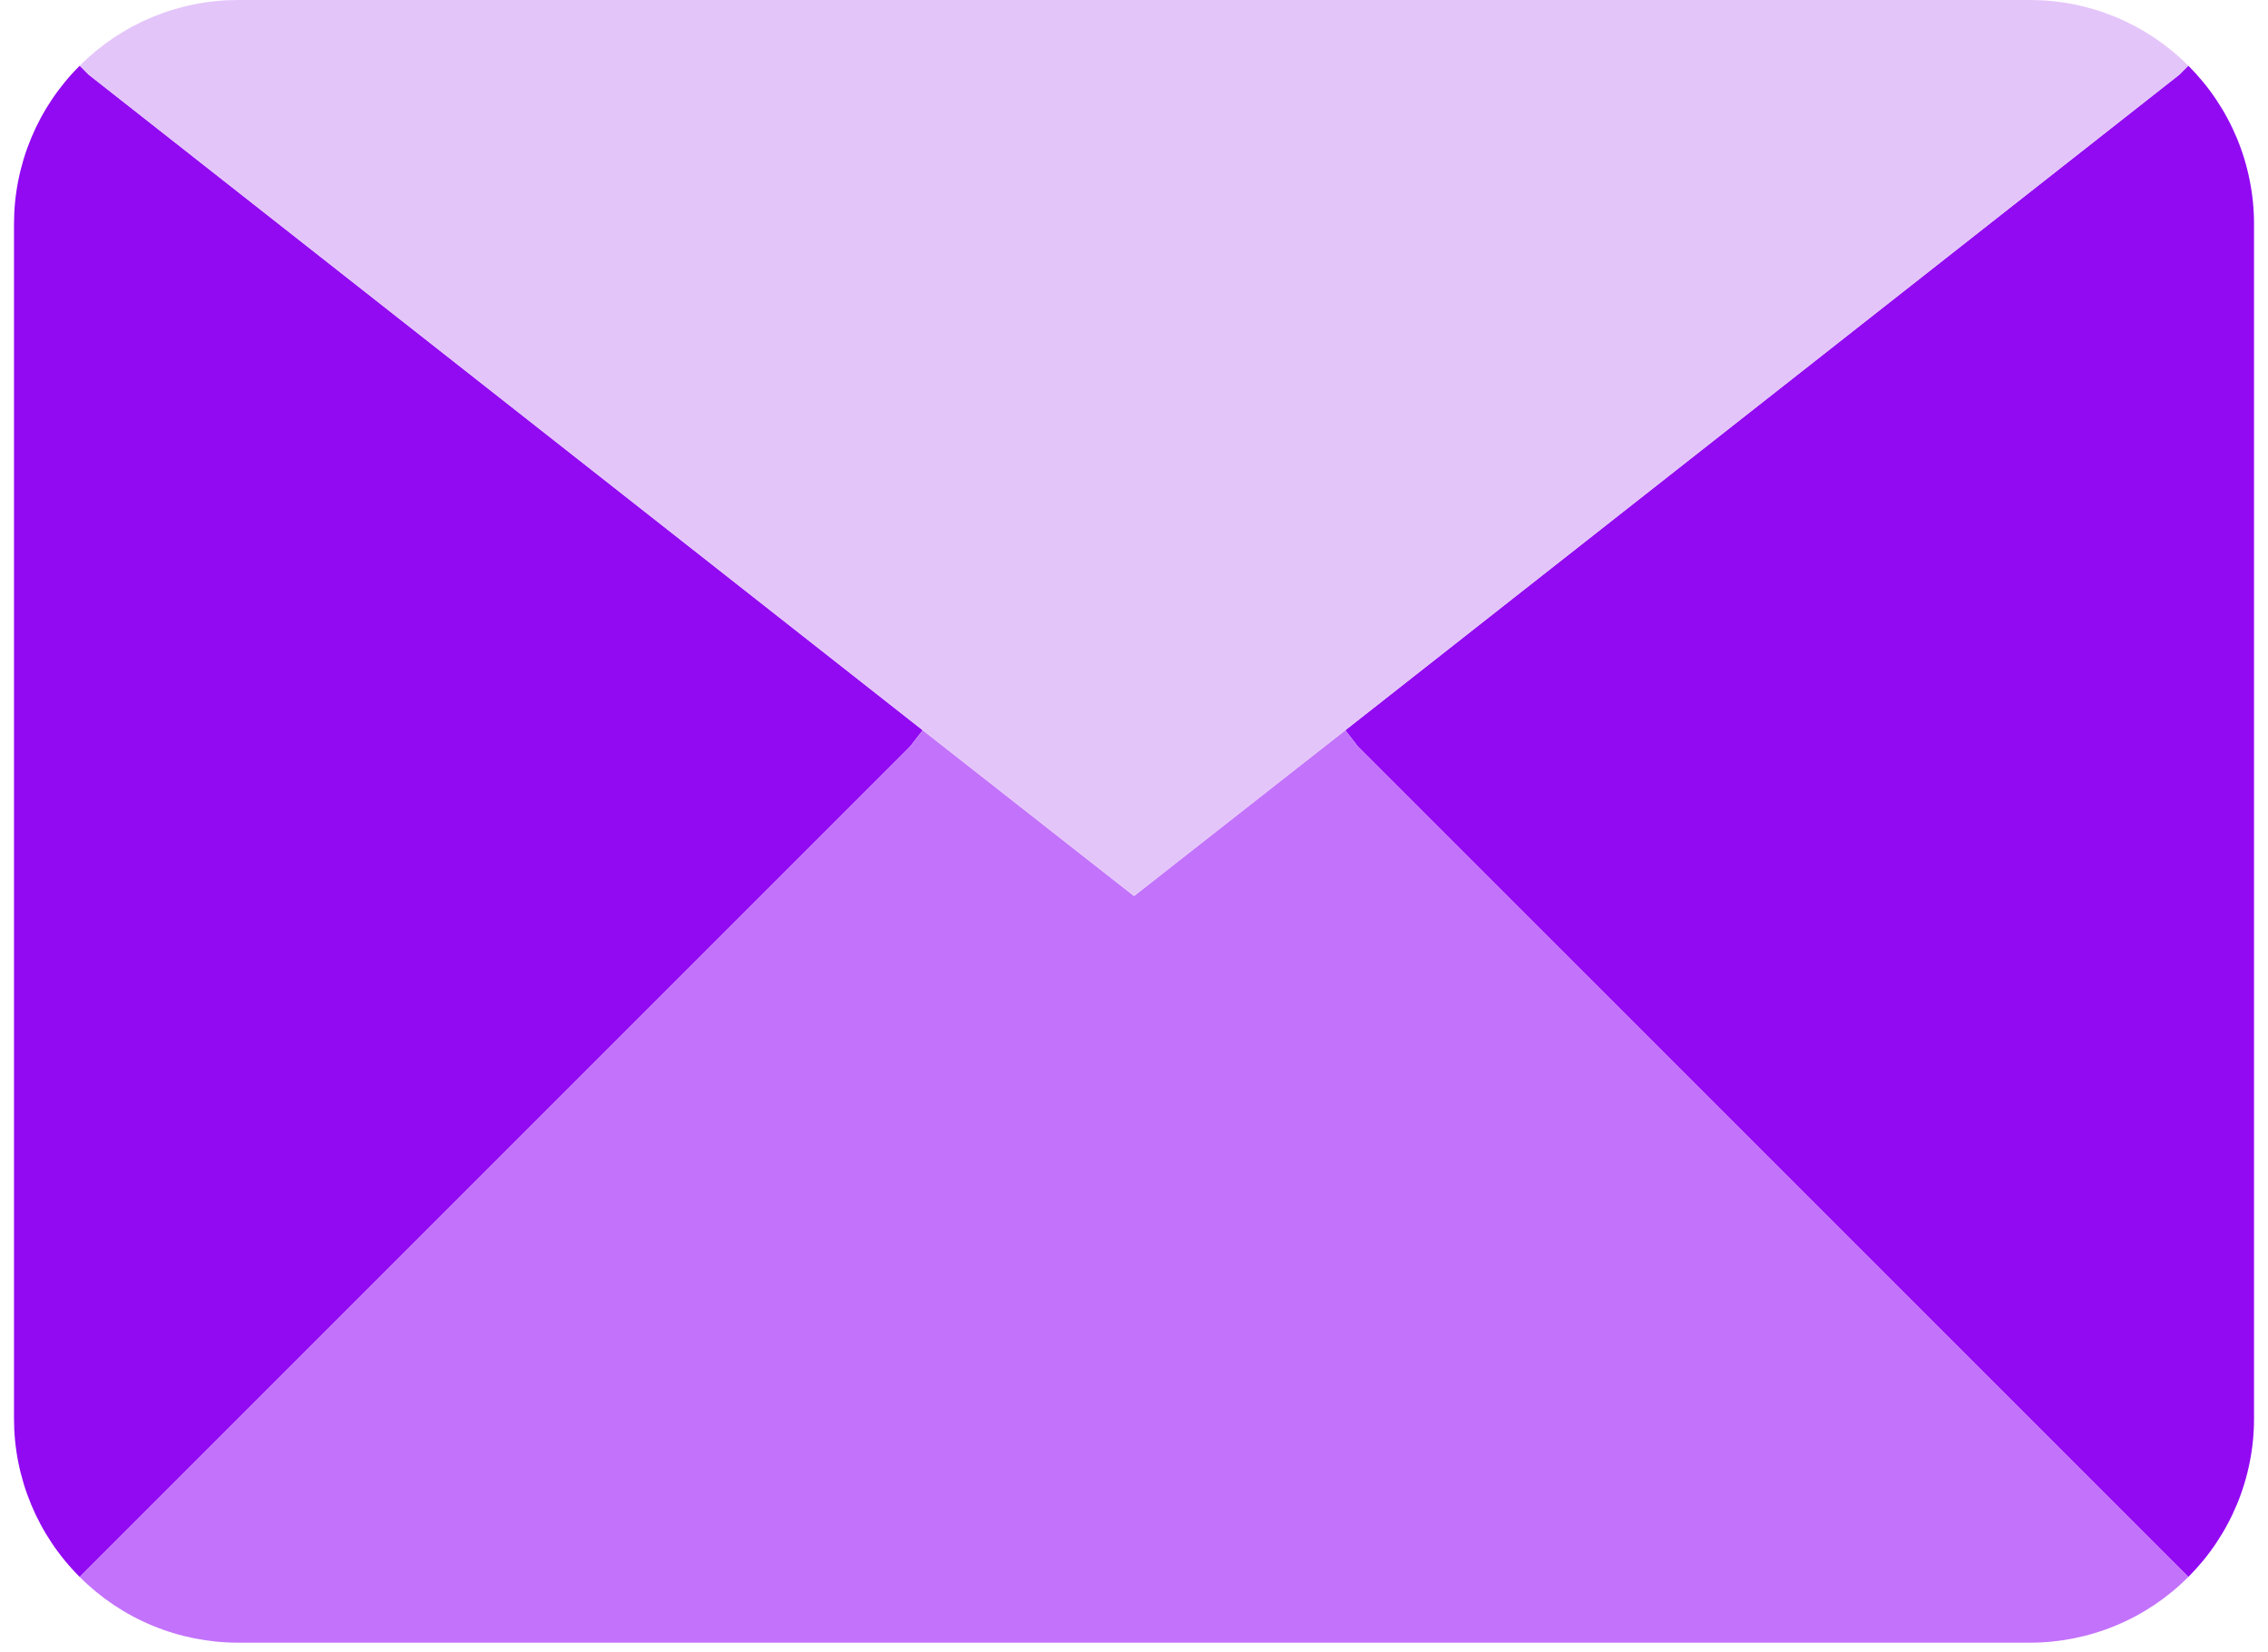 <svg width="81" height="59" viewBox="0 0 81 59" fill="none" xmlns="http://www.w3.org/2000/svg">
<path d="M80.501 8V50.666C80.501 51.192 80.45 51.712 80.346 52.227C80.244 52.742 80.092 53.242 79.891 53.727C79.689 54.212 79.442 54.673 79.15 55.109C78.858 55.546 78.526 55.949 78.154 56.32L48.5 26.667L48.047 26.08L77.834 2.667L78.154 2.347C78.526 2.717 78.858 3.121 79.15 3.557C79.442 3.994 79.689 4.454 79.891 4.939C80.092 5.424 80.244 5.925 80.346 6.44C80.45 6.955 80.501 7.475 80.501 8Z" fill="#920AF2"/>
<path d="M3.167 2.667L32.954 26.08L32.5 26.667L2.847 56.32C2.474 55.949 2.143 55.546 1.85 55.109C1.558 54.673 1.311 54.212 1.11 53.727C0.909 53.242 0.757 52.742 0.654 52.227C0.551 51.712 0.5 51.192 0.5 50.666V8C0.5 7.475 0.551 6.955 0.654 6.44C0.757 5.925 0.909 5.424 1.11 4.939C1.311 4.454 1.558 3.994 1.85 3.557C2.143 3.121 2.474 2.717 2.847 2.347L3.167 2.667Z" fill="#920AF2"/>
<path d="M48.501 26.666L78.154 56.32C77.784 56.692 77.38 57.024 76.944 57.317C76.507 57.609 76.047 57.856 75.562 58.056C75.077 58.258 74.576 58.41 74.061 58.513C73.546 58.615 73.026 58.667 72.501 58.667H8.501C7.976 58.667 7.456 58.615 6.941 58.513C6.426 58.41 5.925 58.258 5.44 58.056C4.955 57.856 4.495 57.609 4.058 57.317C3.622 57.024 3.218 56.692 2.848 56.32L32.501 26.666L32.955 26.08L40.501 32L48.047 26.08L48.501 26.666Z" fill="#C373FB"/>
<path d="M72.501 0C73.026 0 73.546 0.051 74.061 0.154C74.576 0.257 75.077 0.409 75.562 0.61C76.047 0.811 76.507 1.058 76.944 1.35C77.38 1.643 77.784 1.974 78.154 2.347L77.834 2.667L48.047 26.08L40.501 32L32.955 26.08L3.168 2.667L2.848 2.347C3.218 1.974 3.622 1.643 4.058 1.35C4.495 1.058 4.955 0.811 5.44 0.61C5.925 0.409 6.426 0.257 6.941 0.154C7.456 0.051 7.976 0 8.501 0H72.501Z" fill="#E4C5FA"/>
</svg>

